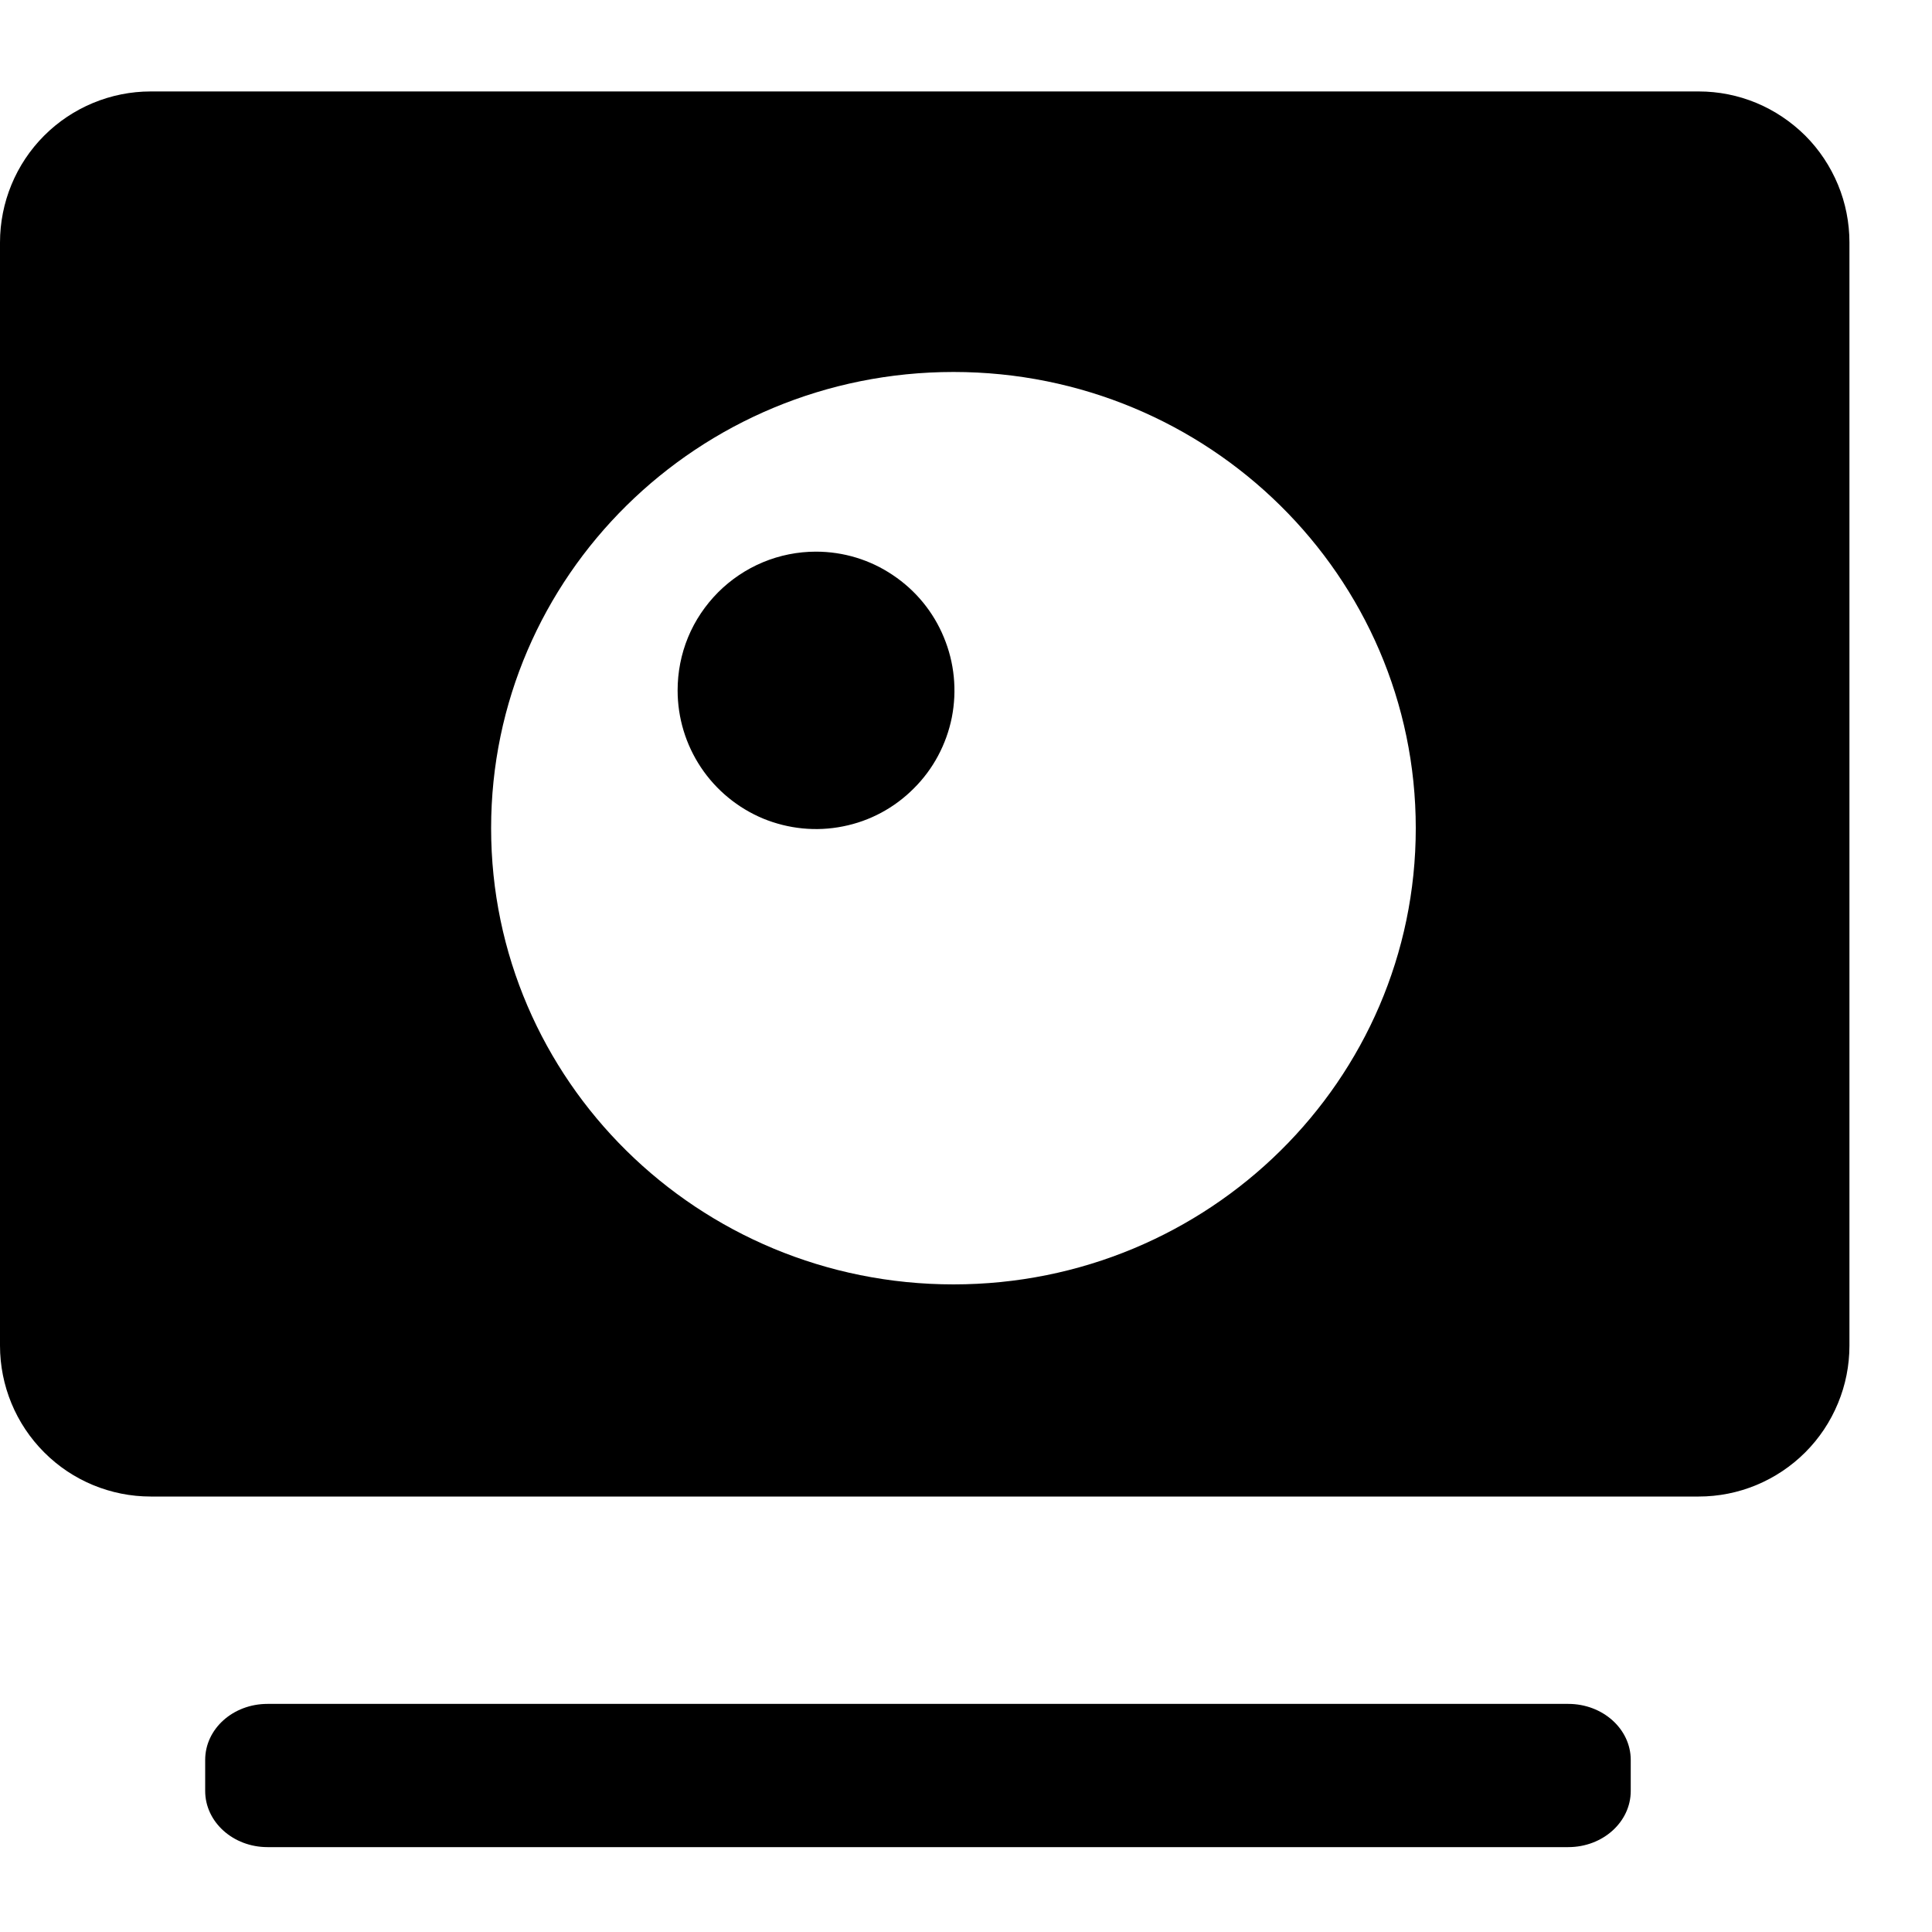 <svg width="15" height="15" viewBox="0 0 15 15" xmlns="http://www.w3.org/2000/svg">
	<path d="M13.189 0.71H1.17C0.86 0.71 0.562 0.834 0.343 1.053C0.123 1.273 0 1.572 0 1.883V10.447C0 10.758 0.123 11.056 0.343 11.276C0.562 11.496 0.86 11.619 1.17 11.619H13.189C13.342 11.619 13.494 11.589 13.636 11.53C13.778 11.471 13.907 11.385 14.016 11.276C14.125 11.167 14.211 11.038 14.27 10.895C14.329 10.753 14.359 10.601 14.359 10.447V1.883C14.359 1.729 14.329 1.576 14.27 1.434C14.211 1.292 14.125 1.162 14.016 1.053C13.907 0.945 13.778 0.858 13.636 0.799C13.494 0.74 13.342 0.71 13.189 0.71ZM7.403 9.972C5.42 9.972 3.813 8.387 3.813 6.43C3.813 4.473 5.42 2.888 7.403 2.888C9.385 2.888 10.992 4.474 10.992 6.43C10.992 8.387 9.385 9.972 7.403 9.972Z" />
	<path d="M6.335 4.283C6.548 4.283 6.756 4.346 6.932 4.465C7.109 4.583 7.247 4.751 7.328 4.948C7.41 5.145 7.431 5.361 7.39 5.57C7.348 5.779 7.246 5.971 7.095 6.121C6.945 6.272 6.754 6.375 6.545 6.416C6.337 6.458 6.121 6.436 5.924 6.355C5.728 6.273 5.56 6.135 5.442 5.958C5.324 5.781 5.261 5.573 5.261 5.36C5.261 5.219 5.288 5.079 5.342 4.948C5.396 4.817 5.476 4.699 5.575 4.599C5.675 4.499 5.794 4.419 5.924 4.365C6.054 4.311 6.194 4.283 6.335 4.283ZM2.077 13.229H12.176C12.444 13.229 12.661 13.424 12.661 13.664V13.905C12.661 14.146 12.444 14.341 12.176 14.341H2.077C1.81 14.341 1.593 14.146 1.593 13.905V13.664C1.593 13.423 1.809 13.229 2.077 13.229Z" />
</svg>
